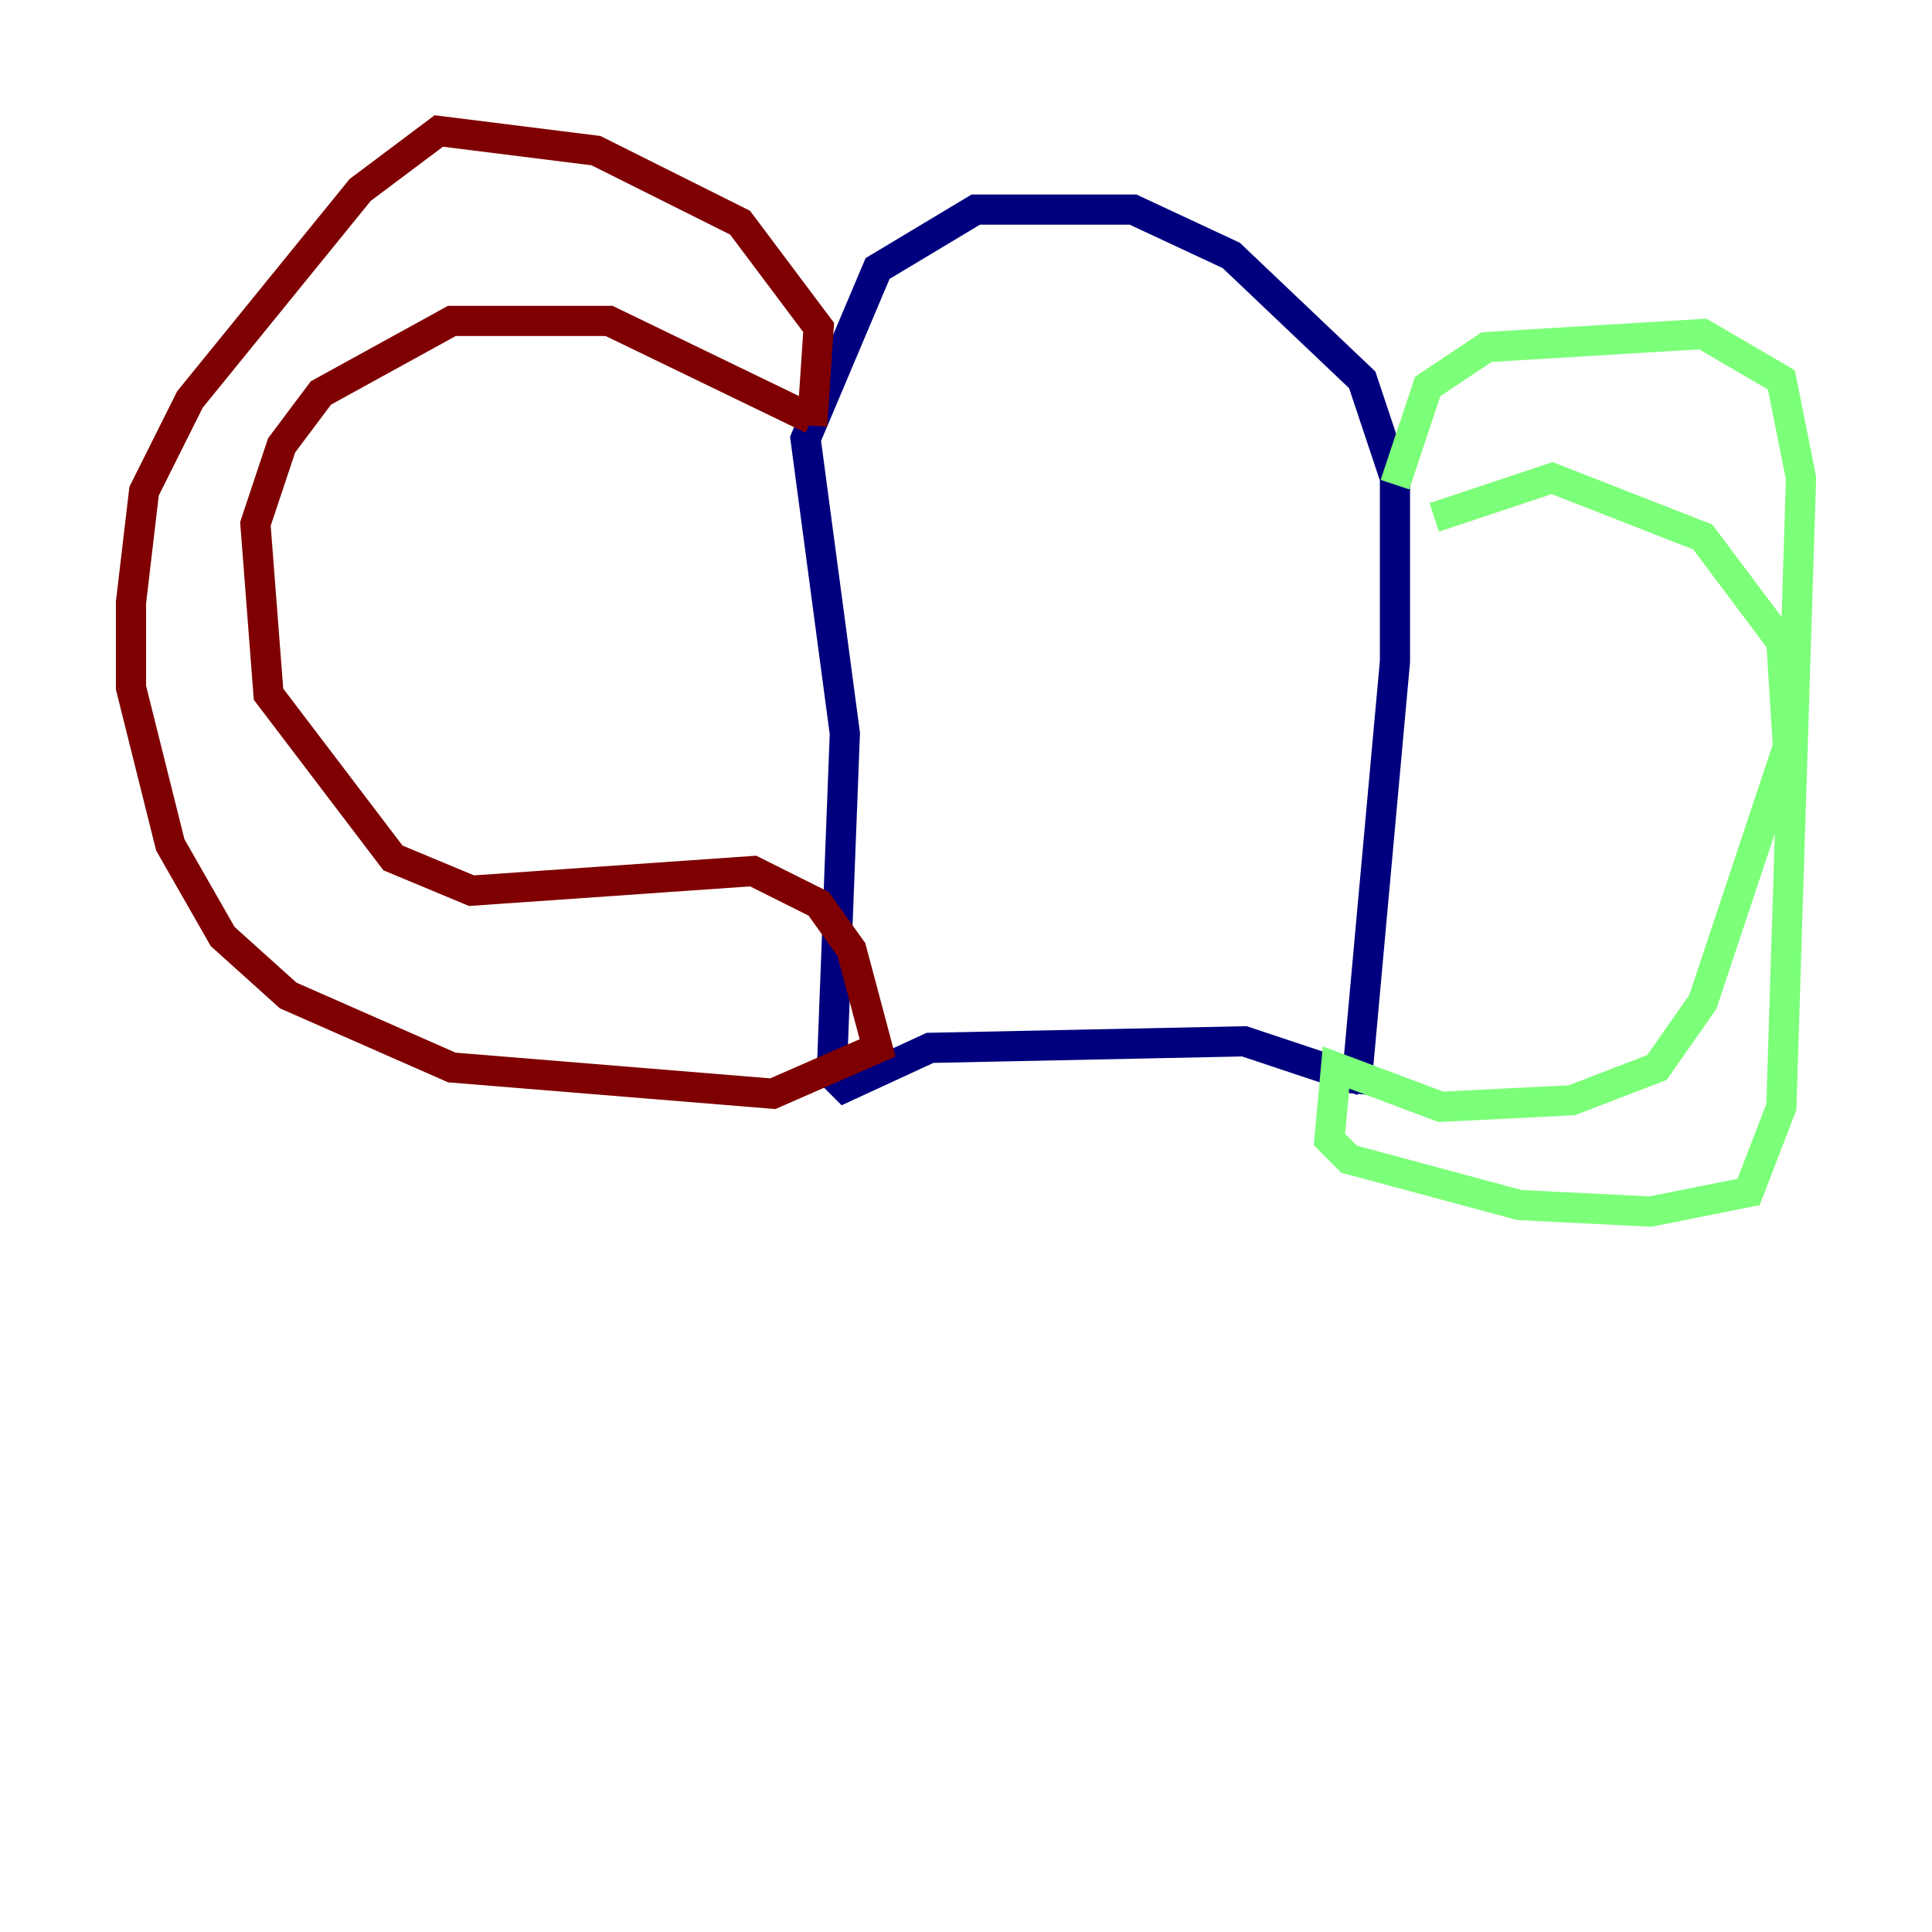 <?xml version="1.0" encoding="utf-8" ?>
<svg baseProfile="tiny" height="128" version="1.2" viewBox="0,0,128,128" width="128" xmlns="http://www.w3.org/2000/svg" xmlns:ev="http://www.w3.org/2001/xml-events" xmlns:xlink="http://www.w3.org/1999/xlink"><defs /><polyline fill="none" points="90.251,71.593 82.441,68.99 61.614,69.424 55.973,72.027 55.105,71.159 55.973,48.597 53.37,29.071 58.142,17.79 64.651,13.885 75.064,13.885 81.573,16.922 90.251,25.166 92.42,31.675 92.42,43.824 89.817,72.461" stroke="#00007f" stroke-width="2" /><polyline fill="none" points="92.42,32.108 94.59,25.6 98.495,22.997 112.814,22.129 118.02,25.166 119.322,31.675 118.02,73.329 115.851,78.969 109.342,80.271 100.664,79.837 89.383,76.8 88.081,75.498 88.515,70.725 95.458,73.329 104.136,72.895 109.776,70.725 112.814,66.386 118.454,49.464 118.02,42.522 112.814,35.58 102.834,31.675 95.024,34.278" stroke="#7cff79" stroke-width="2" /><polyline fill="none" points="53.803,28.203 54.237,21.695 49.031,14.752 39.485,9.98 29.071,8.678 23.864,12.583 12.583,26.468 9.546,32.542 8.678,39.919 8.678,45.559 11.281,55.973 14.752,62.047 19.091,65.953 29.939,70.725 51.2,72.461 58.142,69.424 56.407,62.915 54.237,59.878 49.898,57.709 31.241,59.01 26.034,56.841 17.79,45.993 16.922,34.712 18.658,29.505 21.261,26.034 29.939,21.261 40.352,21.261 53.803,27.77" stroke="#7f0000" stroke-width="2" /></svg>